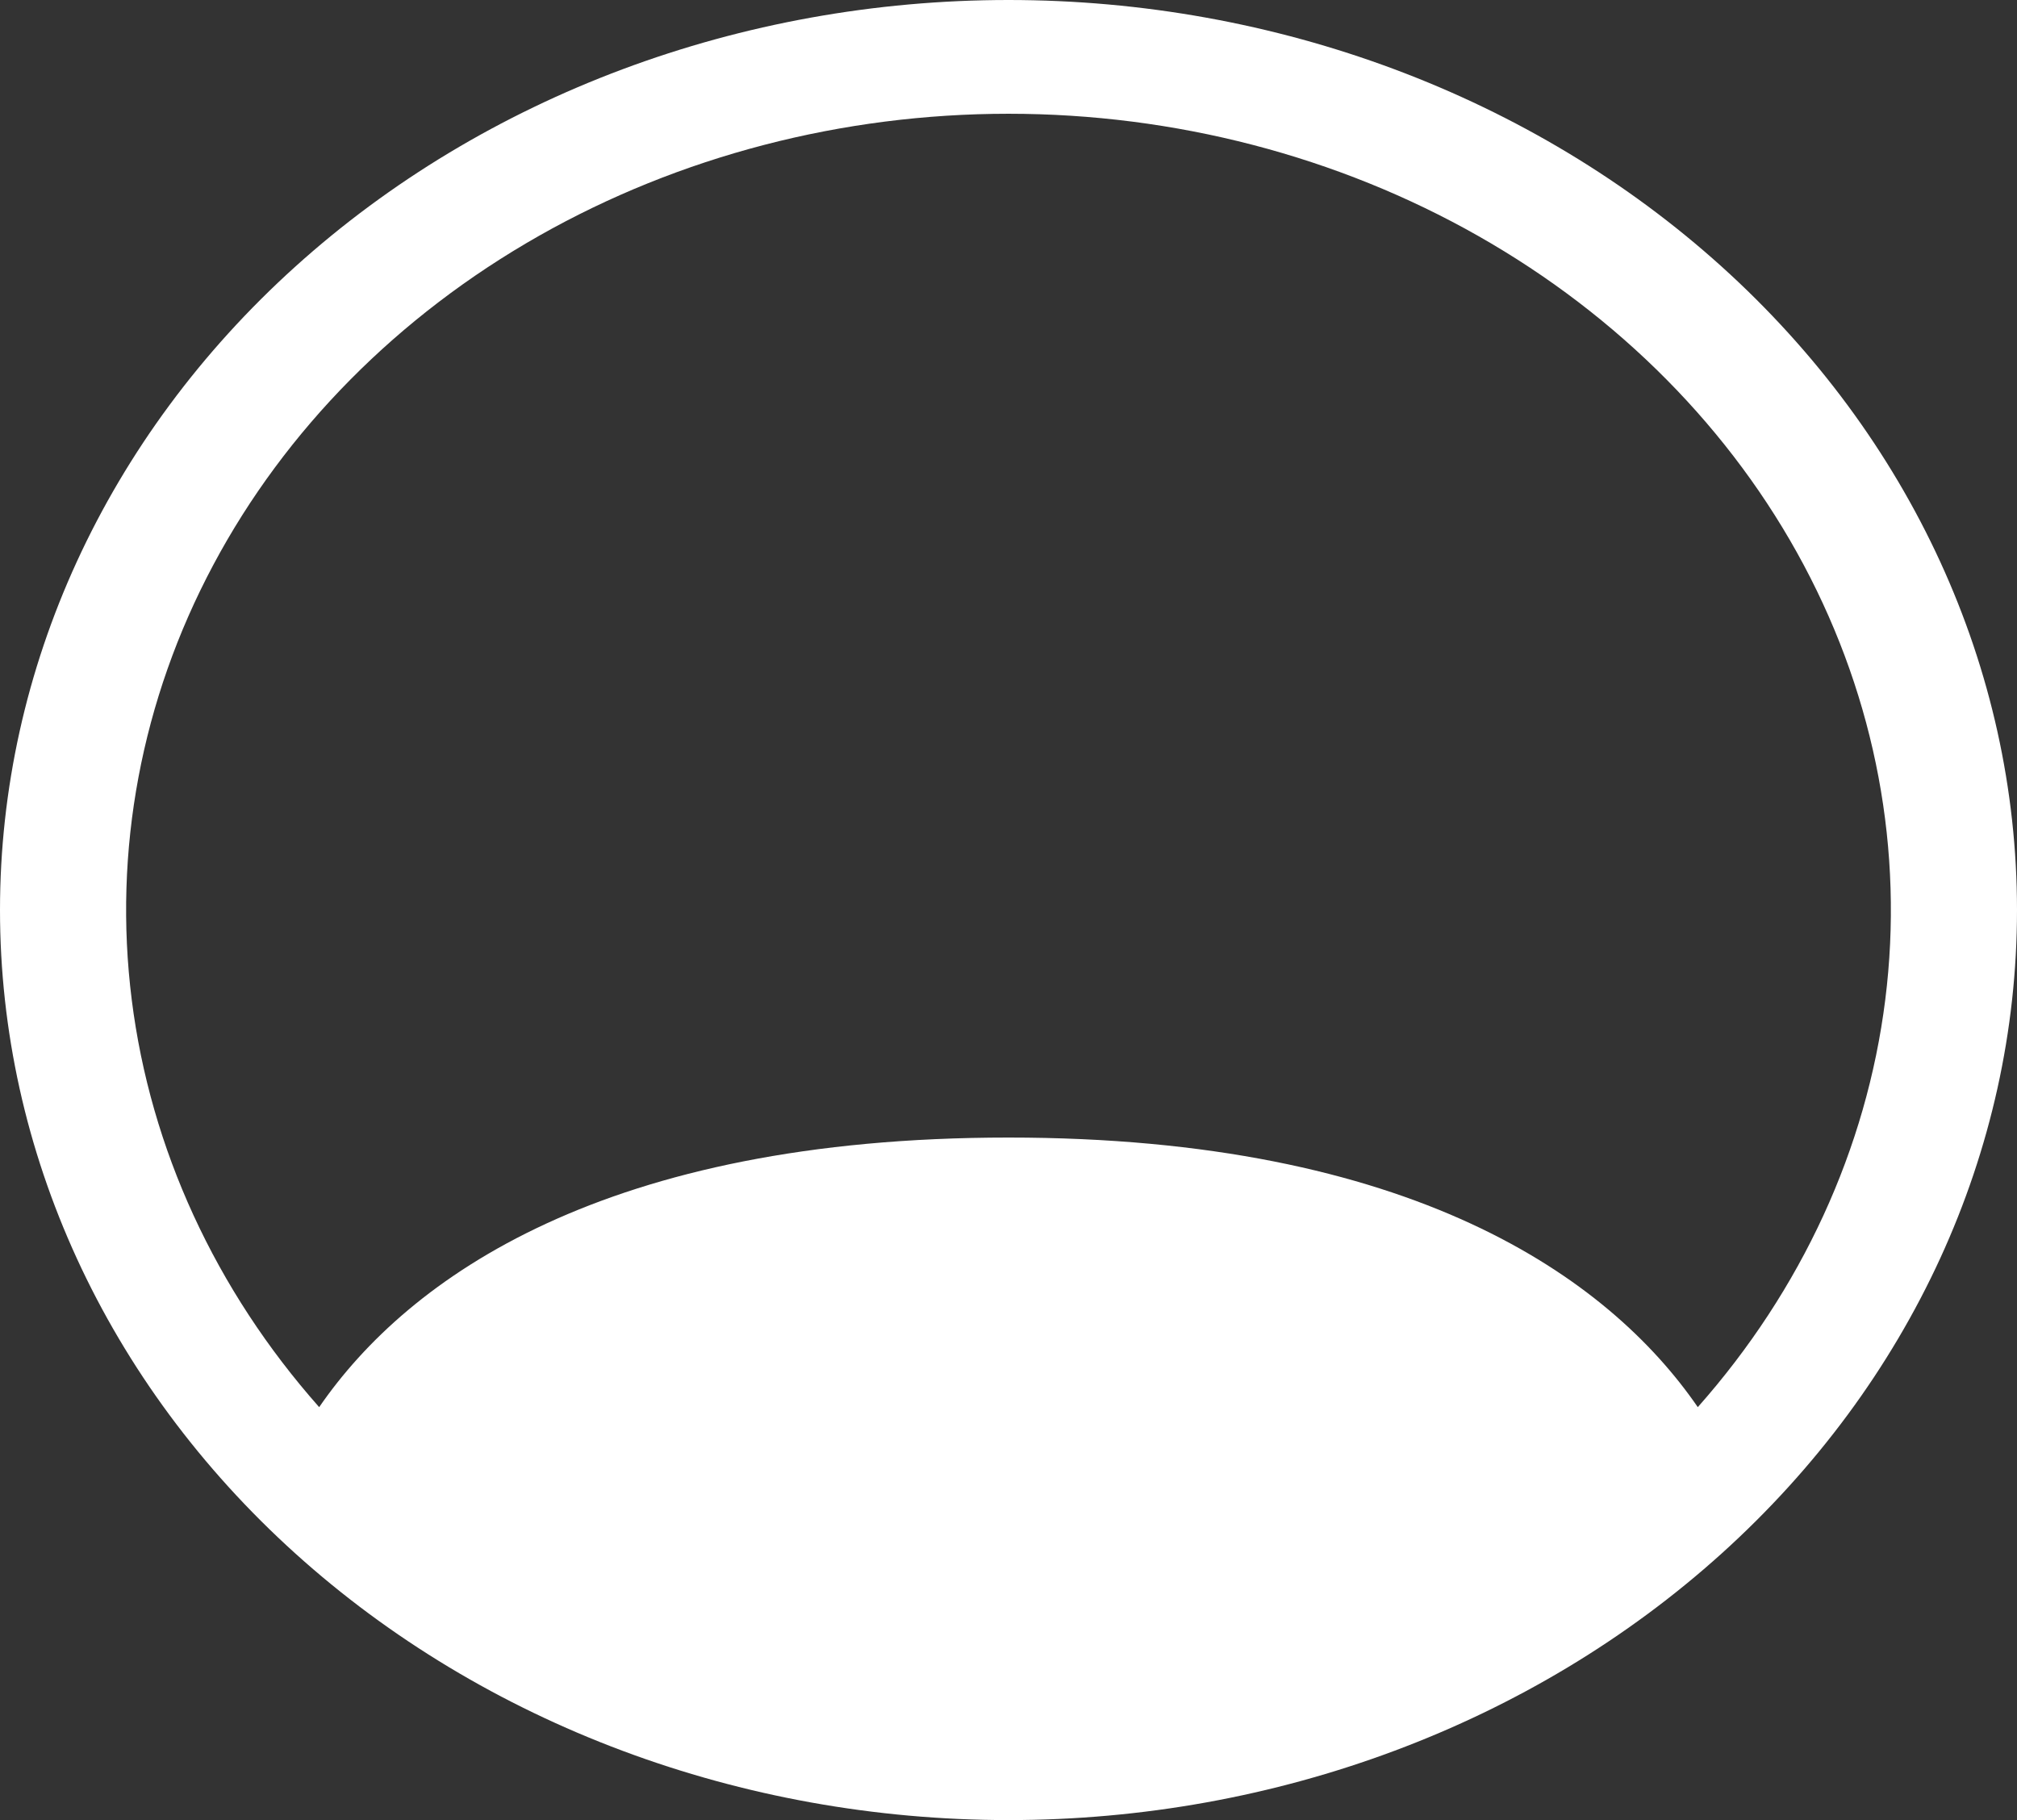 <svg width="82" height="74" viewBox="0 0 82 74" fill="none" xmlns="http://www.w3.org/2000/svg">
<rect x="0" y="0" width="82" height="74" fill="#333333" stroke="none"/>
<path fill-rule="evenodd" clip-rule="evenodd" d="M0 37C0 27.187 4.32 17.776 12.009 10.837C19.698 3.898 30.126 0 41 0C51.874 0 62.302 3.898 69.991 10.837C77.68 17.776 82 27.187 82 37C82 46.813 77.68 56.224 69.991 63.163C62.302 70.102 51.874 74 41 74C30.126 74 19.698 70.102 12.009 63.163C4.32 56.224 0 46.813 0 37ZM41 4.625C34.244 4.625 27.626 6.347 21.906 9.592C16.187 12.838 11.599 17.474 8.671 22.969C5.743 28.463 4.594 34.592 5.356 40.65C6.117 46.708 8.759 52.449 12.976 57.211C16.615 51.92 24.626 46.25 41 46.25C57.374 46.25 65.38 51.916 69.023 57.211C73.241 52.449 75.883 46.708 76.644 40.65C77.406 34.592 76.257 28.463 73.329 22.969C70.401 17.474 65.813 12.838 60.094 9.592C54.374 6.347 47.756 4.625 41 4.625Z" fill="white"/>
</svg>
